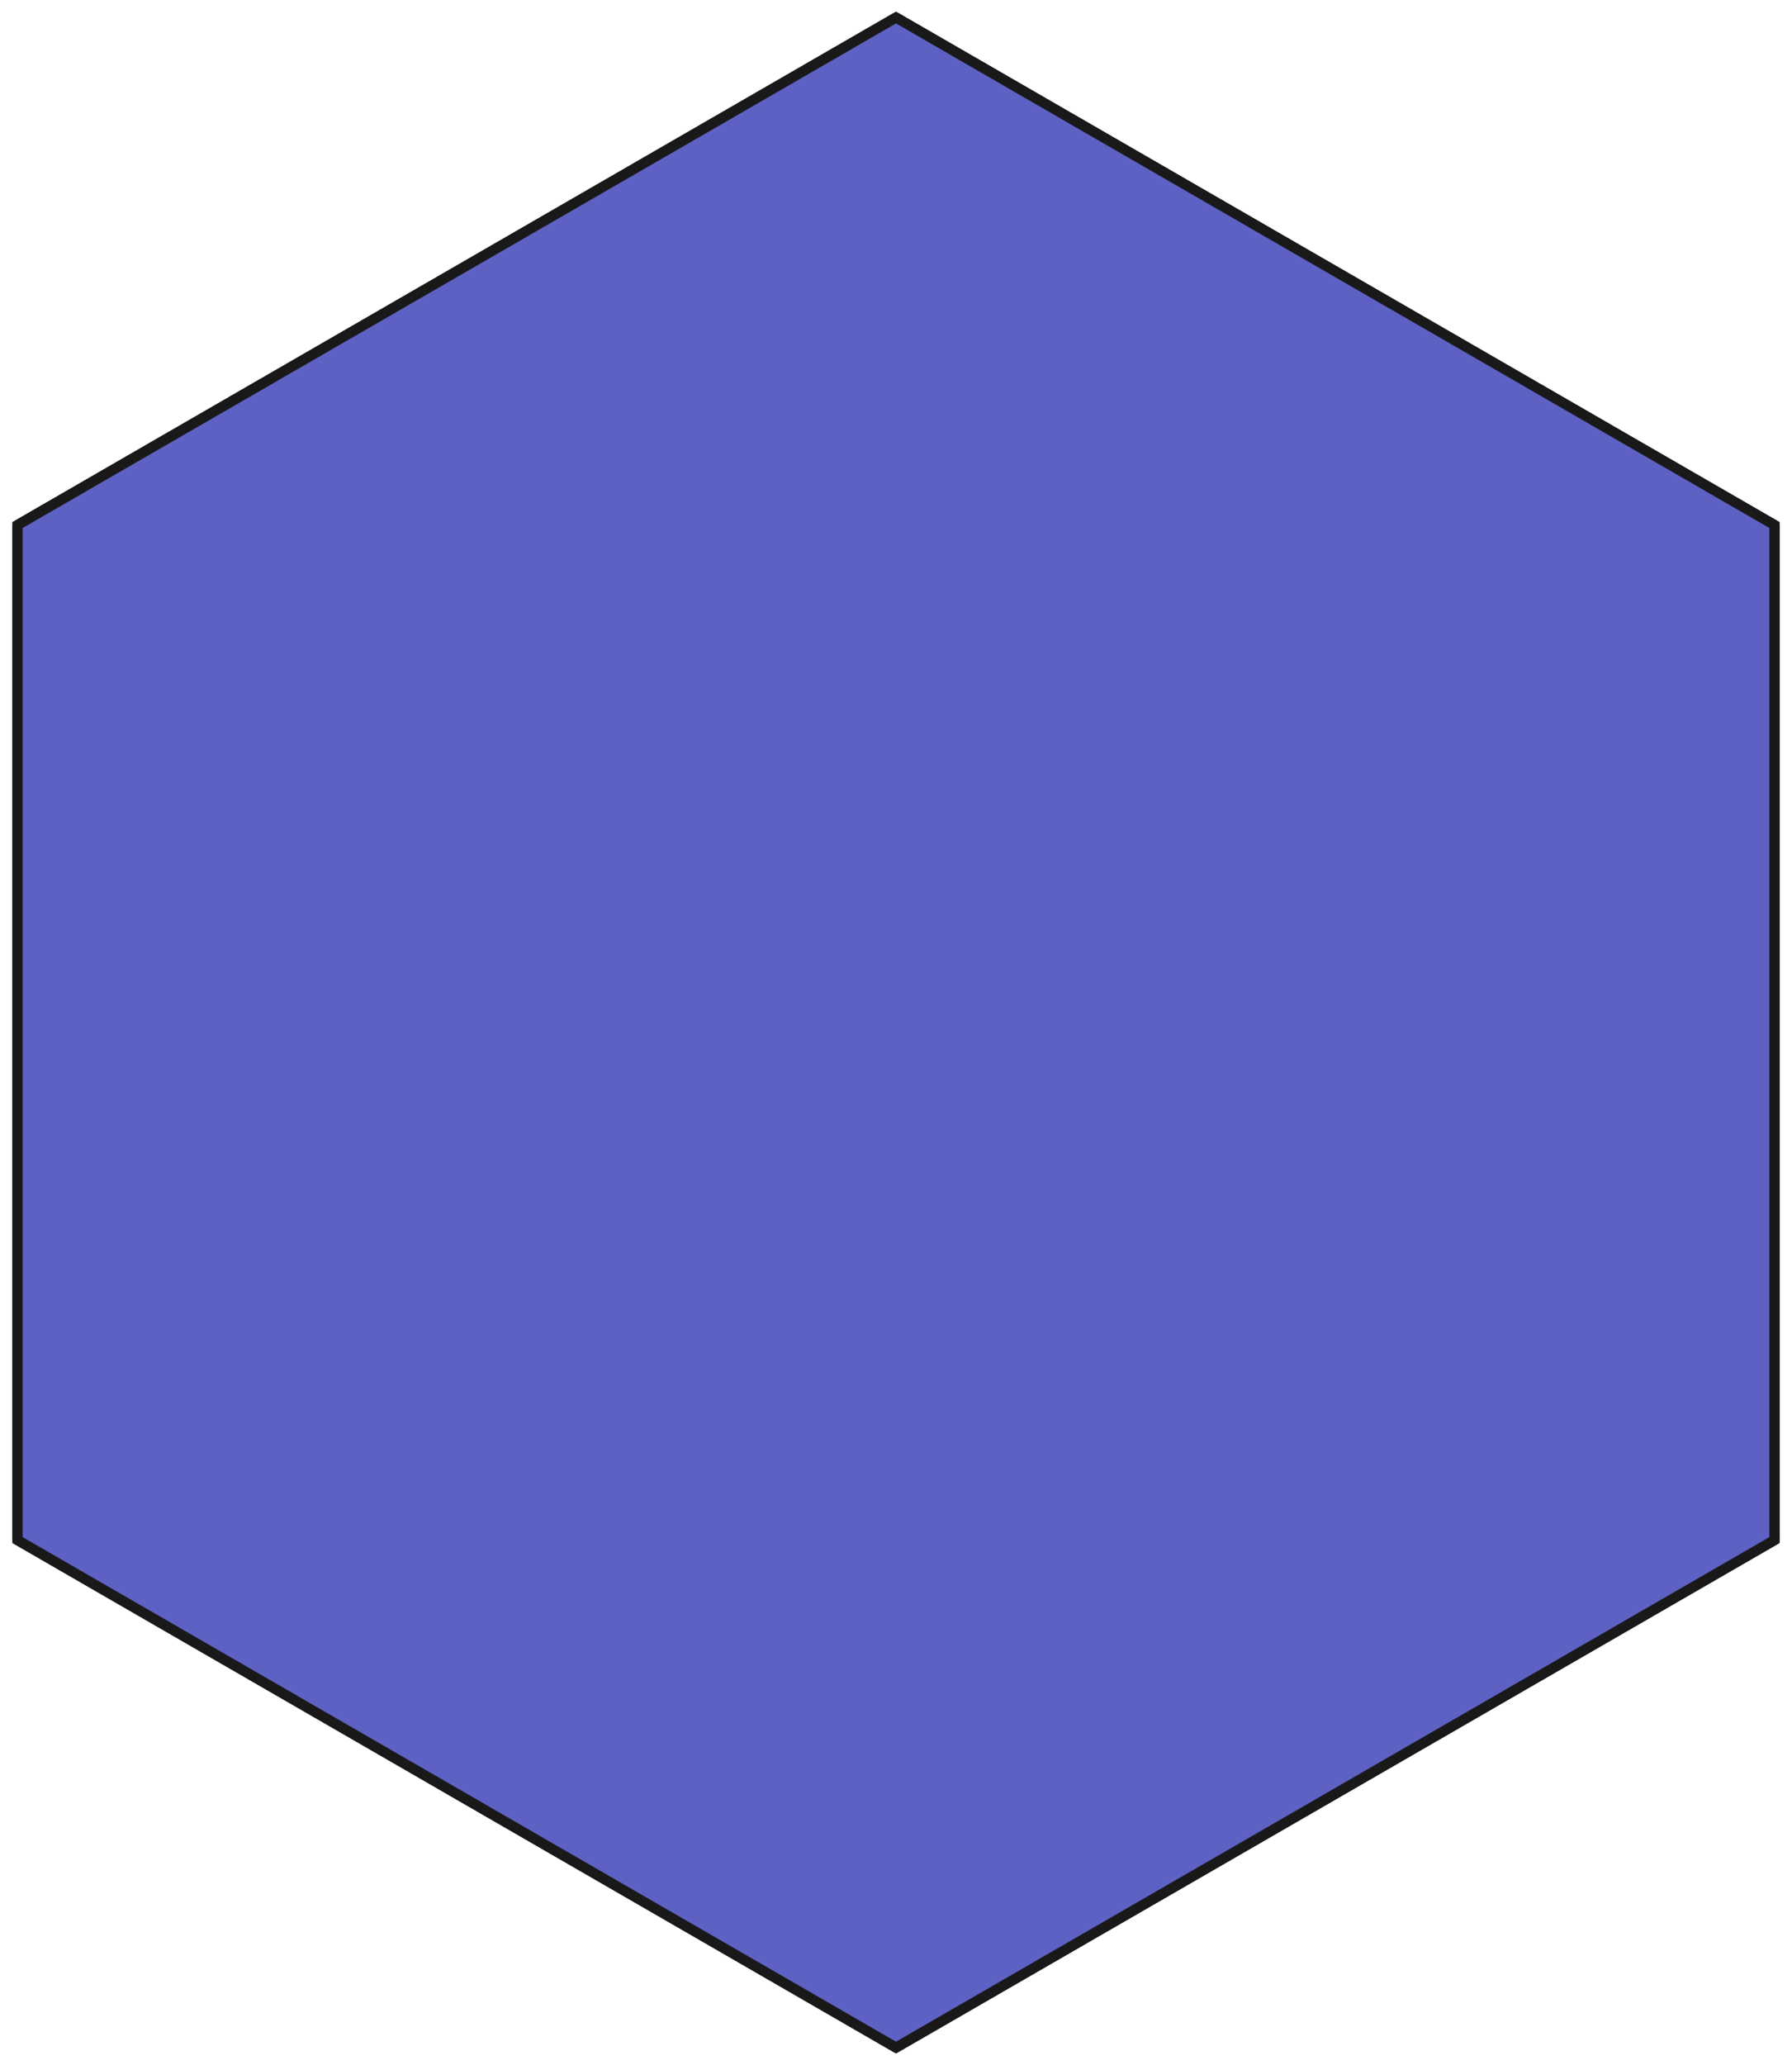 <?xml version="1.0"?>
<!DOCTYPE svg PUBLIC "-//W3C//DTD SVG 1.1//EN" "http://www.w3.org/Graphics/SVG/1.1/DTD/svg11.dtd">
<svg width="61.834mm" height="71.212mm" viewBox="0 0 61.834 71.212" xmlns="http://www.w3.org/2000/svg" version="1.1">
<g id="Body001" transform="translate(30.917,35.606) scale(1,-1)">
<path id="Body001_f0000"  d="M 0.0 35.0 L 30.311 17.5 L 30.311 17.5 L 0.0 35.0 L 0.0 35.0 Z " stroke="#191919" stroke-width="0.35 px" style="stroke-width:0.35;stroke-miterlimit:4;stroke-dasharray:none;fill:#5e61c4;fill-opacity:1.0;fill-rule: evenodd"/>
<path id="Body001_f0001"  d="M -30.311 17.5 L 0.0 35.0 L 0.0 35.0 L -30.311 17.5 L -30.311 17.5 Z " stroke="#191919" stroke-width="0.35 px" style="stroke-width:0.35;stroke-miterlimit:4;stroke-dasharray:none;fill:#5e61c4;fill-opacity:1.0;fill-rule: evenodd"/>
<path id="Body001_f0002"  d="M -30.311 -17.5 L -30.311 17.5 L -30.311 17.5 L -30.311 -17.5 L -30.311 -17.5 Z " stroke="#191919" stroke-width="0.35 px" style="stroke-width:0.35;stroke-miterlimit:4;stroke-dasharray:none;fill:#5e61c4;fill-opacity:1.0;fill-rule: evenodd"/>
<path id="Body001_f0003"  d="M 0.0 -35.0 L -30.311 -17.5 L -30.311 -17.5 L 0.0 -35.0 L 0.0 -35.0 Z " stroke="#191919" stroke-width="0.35 px" style="stroke-width:0.35;stroke-miterlimit:4;stroke-dasharray:none;fill:#5e61c4;fill-opacity:1.0;fill-rule: evenodd"/>
<path id="Body001_f0004"  d="M 30.311 -17.5 L 0.0 -35.0 L 0.0 -35.0 L 30.311 -17.5 L 30.311 -17.5 Z " stroke="#191919" stroke-width="0.35 px" style="stroke-width:0.35;stroke-miterlimit:4;stroke-dasharray:none;fill:#5e61c4;fill-opacity:1.0;fill-rule: evenodd"/>
<path id="Body001_f0005"  d="M 30.311 17.5 L 30.311 -17.5 L 30.311 -17.5 L 30.311 17.5 L 30.311 17.5 Z " stroke="#191919" stroke-width="0.35 px" style="stroke-width:0.35;stroke-miterlimit:4;stroke-dasharray:none;fill:#5e61c4;fill-opacity:1.0;fill-rule: evenodd"/>
<path id="Body001_f0006"  d="M 0.0 35.0 L -30.311 17.5 L -30.311 -17.5 L 0.0 -35.0 L 30.311 -17.5 L 30.311 17.5 L 0.0 35.0 Z " stroke="#191919" stroke-width="0.35 px" style="stroke-width:0.35;stroke-miterlimit:4;stroke-dasharray:none;fill:#5e61c4;fill-opacity:1.0;fill-rule: evenodd"/>
<path id="Body001_f0007"  d="M 30.311 17.5 L 0.0 35.0 L -30.311 17.5 L -30.311 -17.5 L 0.0 -35.0 L 30.311 -17.5 L 30.311 17.5 Z " stroke="#191919" stroke-width="0.35 px" style="stroke-width:0.35;stroke-miterlimit:4;stroke-dasharray:none;fill:#5e61c4;fill-opacity:1.0;fill-rule: evenodd"/>
<title>b'Top piece'</title>
</g>
</svg>